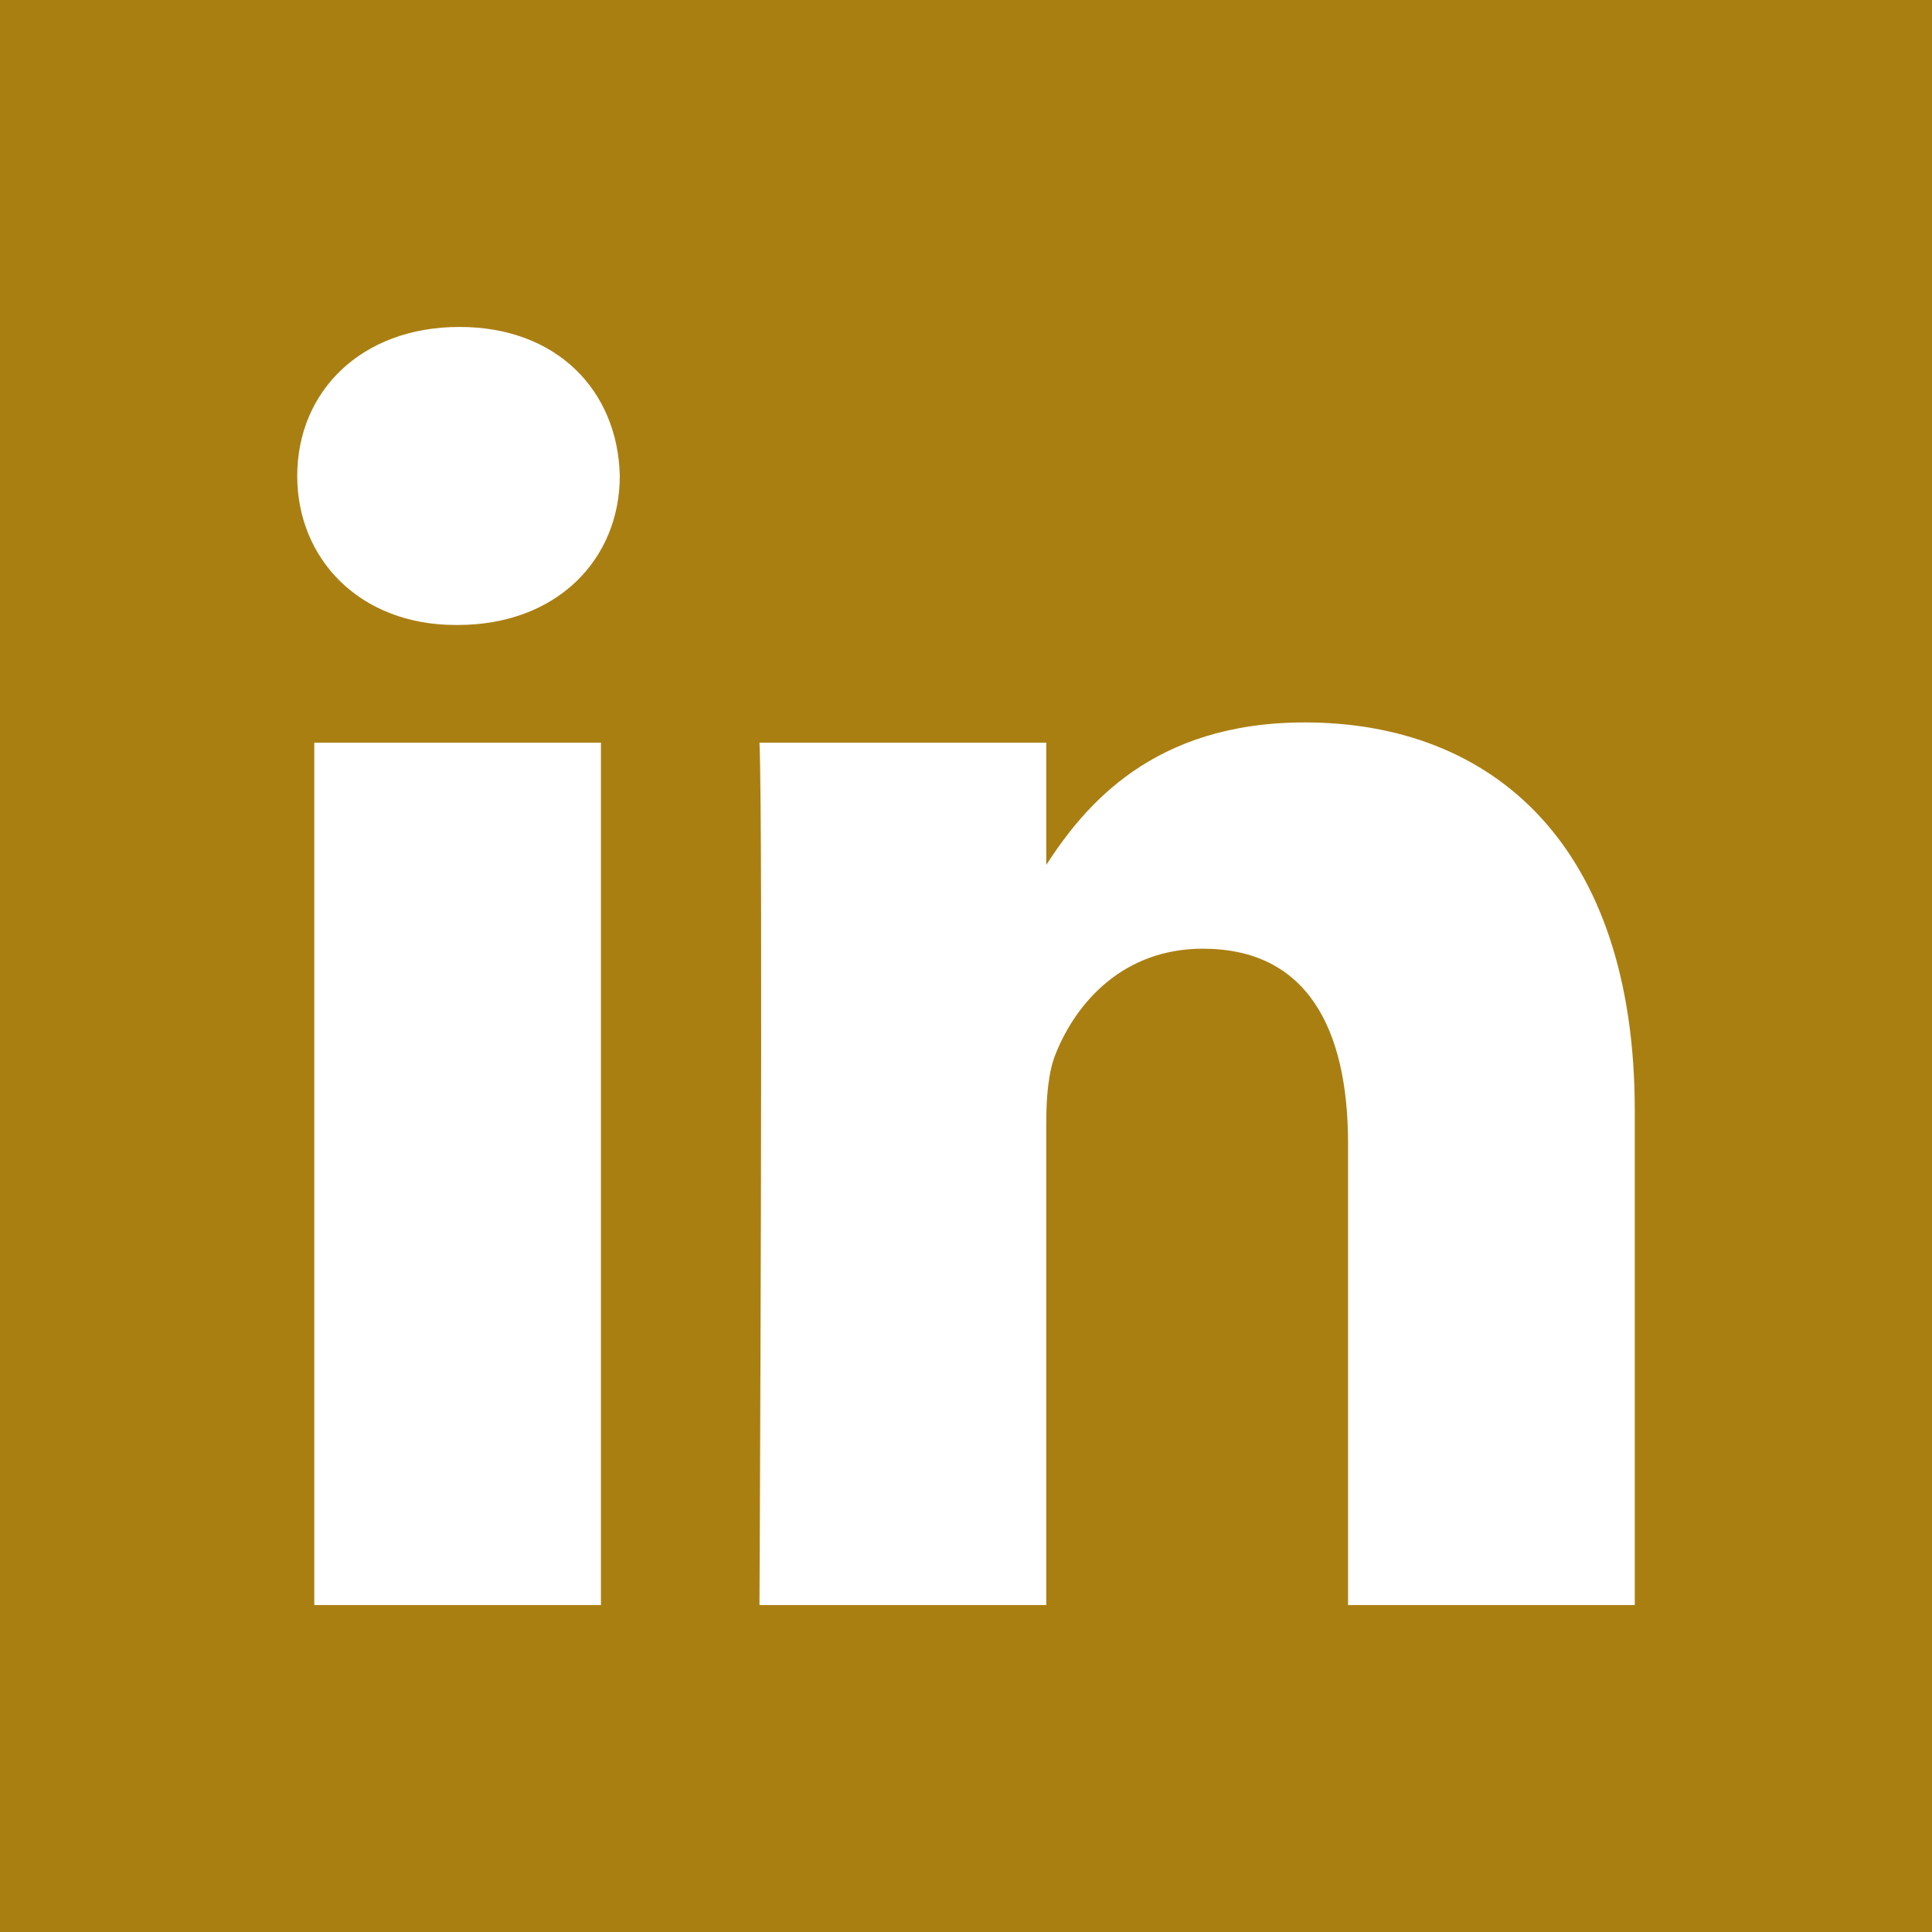 <svg width="200" height="200" viewBox="0 0 200 200" fill="none" xmlns="http://www.w3.org/2000/svg">
<path fill-rule="evenodd" clip-rule="evenodd" d="M0 0V200H200V0H0ZM62.208 166.155H32.535V76.882H62.208V166.155ZM47.371 64.697H47.175C37.221 64.697 30.769 57.84 30.769 49.268C30.769 40.509 37.41 33.845 47.565 33.845C57.723 33.845 63.965 40.509 64.16 49.268C64.16 57.84 57.723 64.697 47.371 64.697ZM169.231 166.155H139.55V118.393C139.55 106.397 135.262 98.209 124.519 98.209C116.315 98.209 111.44 103.722 109.292 109.063C108.512 110.971 108.308 113.622 108.308 116.298V166.155H78.621C78.621 166.155 79.019 85.257 78.621 76.882H108.308V89.532C112.252 83.463 119.291 74.786 135.058 74.786C154.59 74.786 169.231 87.542 169.231 114.961V166.155Z" fill="#AA7F12"/>
</svg>
